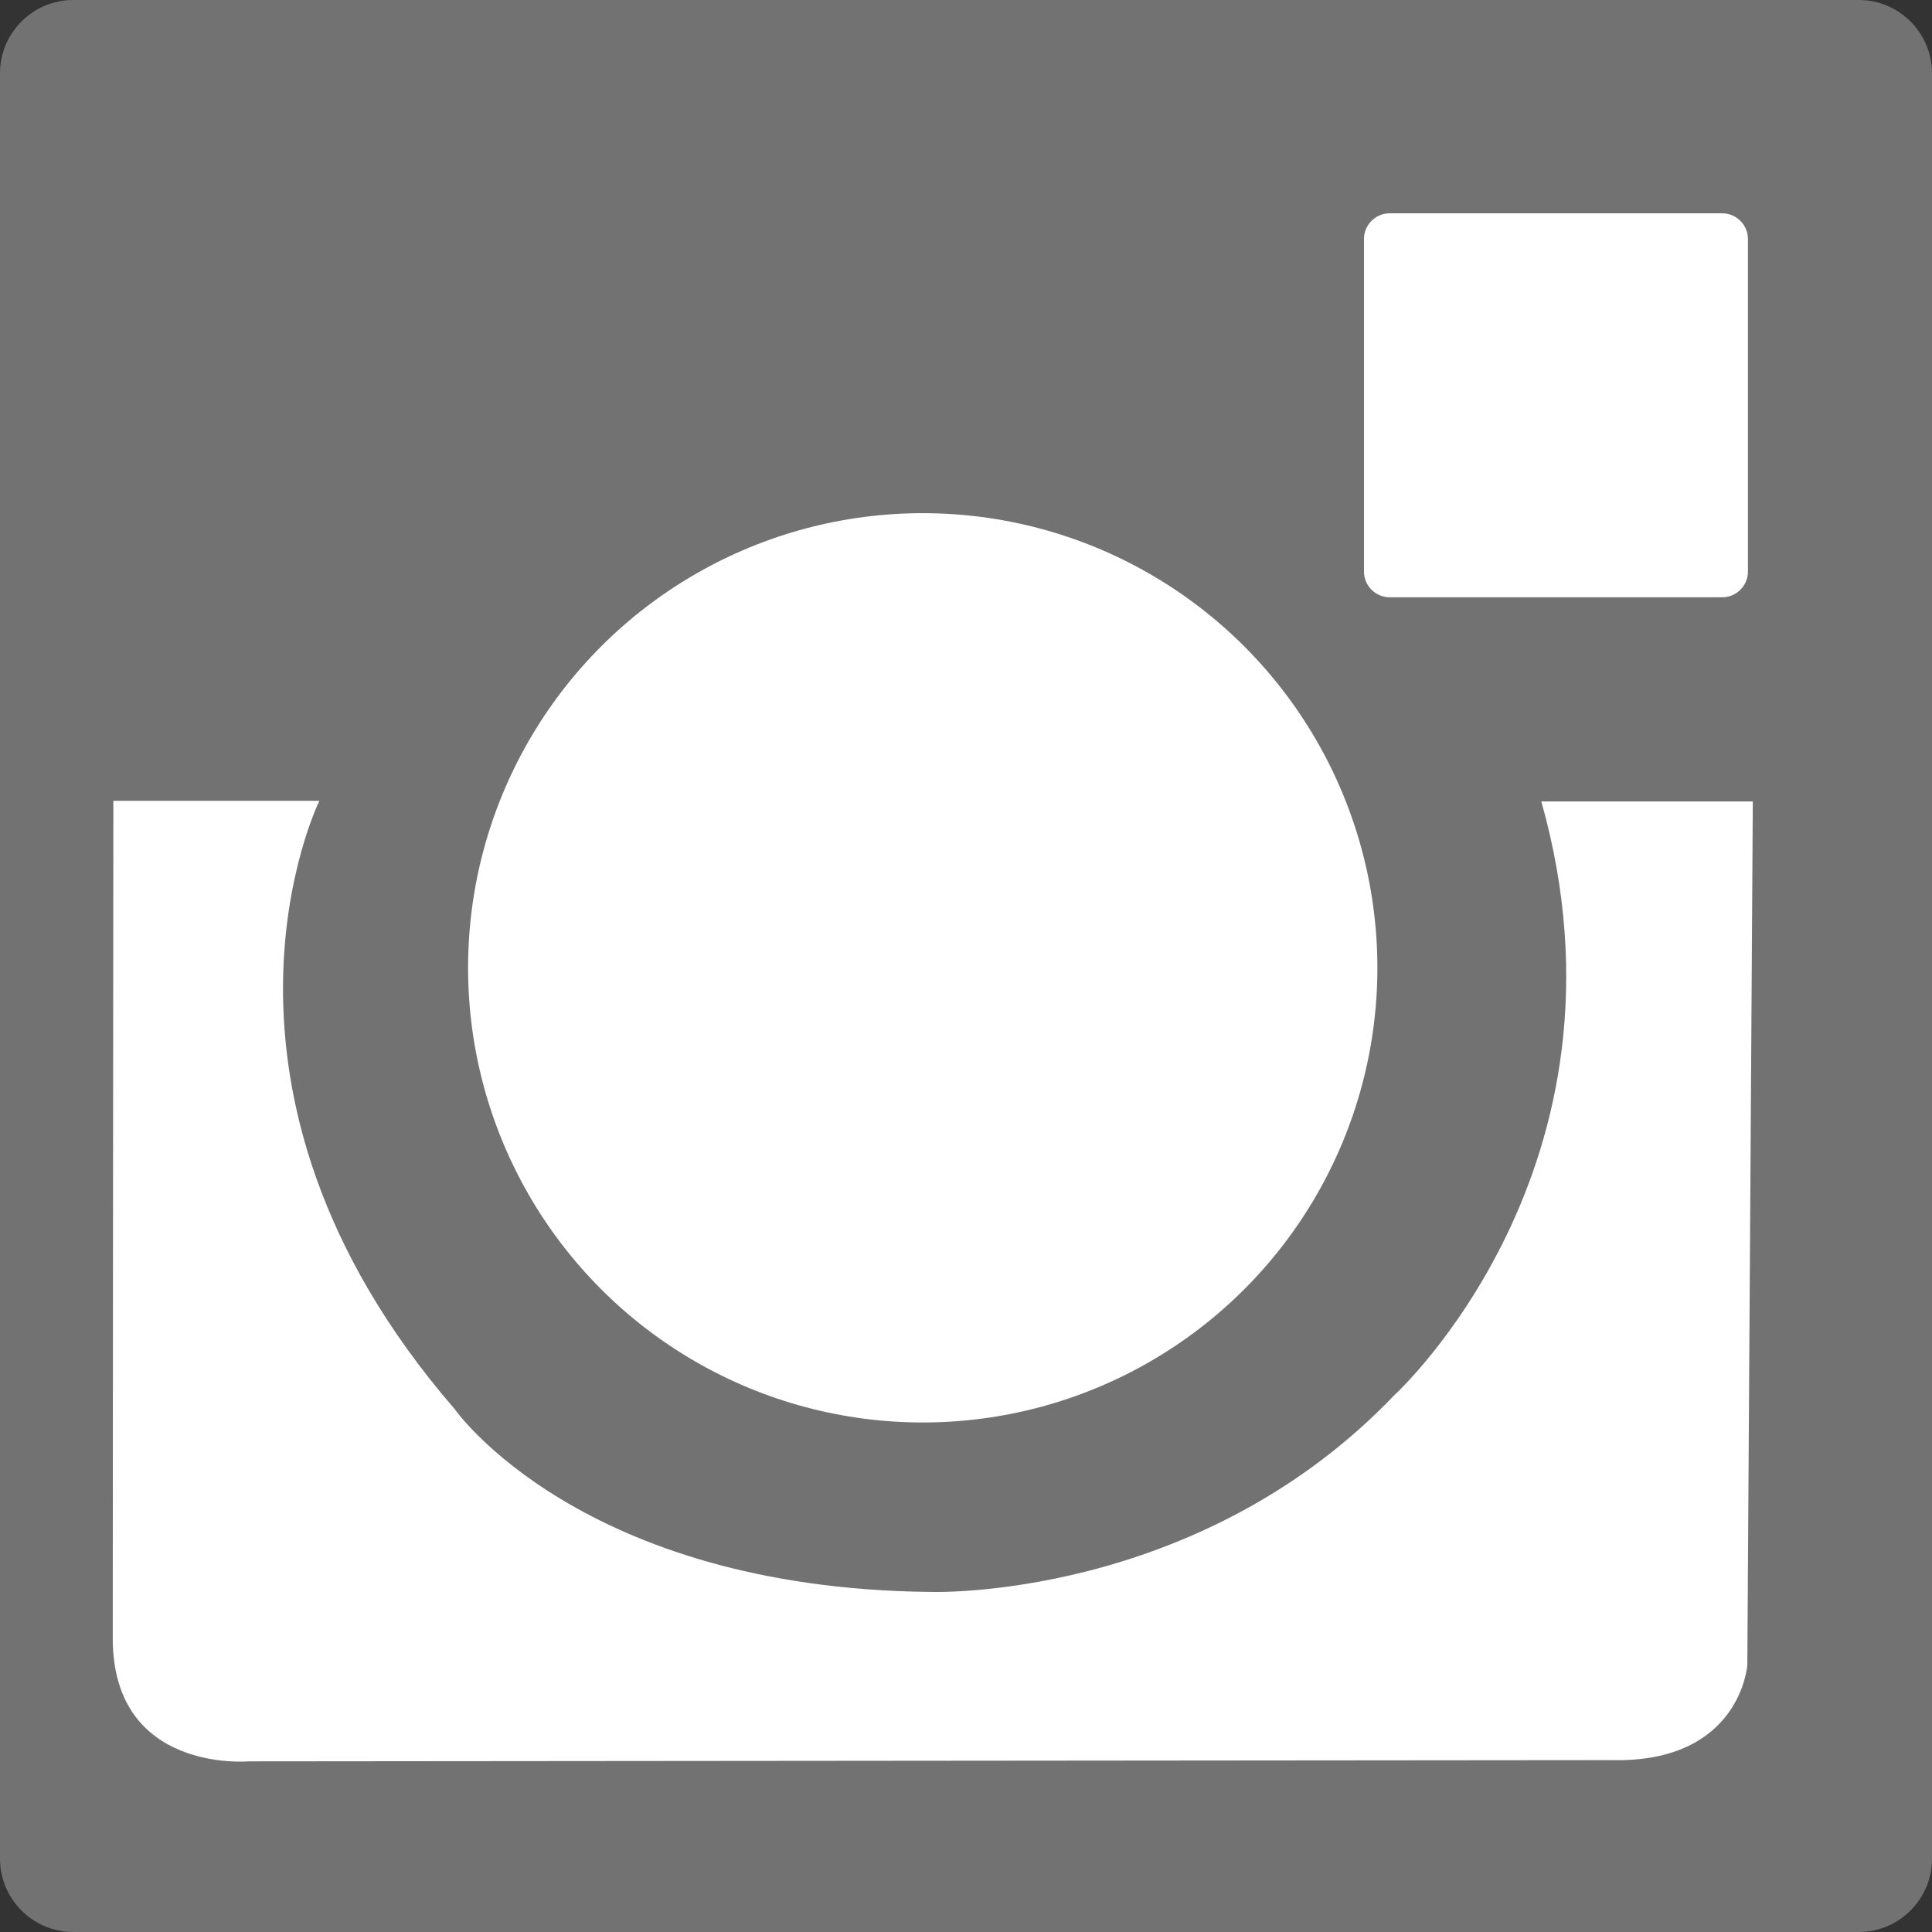 <?xml version="1.0" encoding="utf-8"?>
<!-- Generator: Adobe Illustrator 19.1.0, SVG Export Plug-In . SVG Version: 6.00 Build 0)  -->
<svg version="1.1" id="Layer_1" xmlns="http://www.w3.org/2000/svg" xmlns:xlink="http://www.w3.org/1999/xlink" x="0px" y="0px"
	 viewBox="0 0 317 317" style="enable-background:new 0 0 317 317;" xml:space="preserve">
<rect x="0" y="0" width="317" height="317" fill="#333333" stroke="none"/>
<style type="text/css">
	.st0{fill:#727272;}
	.st1{fill:#FFFFFF;}
</style>
<path class="st0" d="M305,317H12c-6.6,0-12-5.4-12-12V12C0,5.4,5.4,0,12,0h293c6.6,0,12,5.4,12,12v293C317,311.6,311.6,317,305,317z
	"/>
<path class="st1" d="M18.6,131.4h33.8c0,0-23.3,47.2,22.2,99.8c0,0,20.5,29.4,78,30c0,0,43.8,1.6,76.2-32.3c0,0,41-37.4,24.1-97.4
	h34.7l-0.9,141.7c0,0-1.1,16.1-22.3,15.6l-223.6,0.2c0,0-22.3,2-22.3-20.2S18.6,131.4,18.6,131.4z"/>
<path class="st1" d="M282.6,98H228c-2.3,0-4.2-1.9-4.2-4.2V39.2c0-2.3,1.9-4.2,4.2-4.2h54.6c2.3,0,4.2,1.9,4.2,4.2v54.6
	C286.8,96.1,284.9,98,282.6,98z"/>
<circle class="st1" cx="151.4" cy="158.8" r="74.6"/>
</svg>
